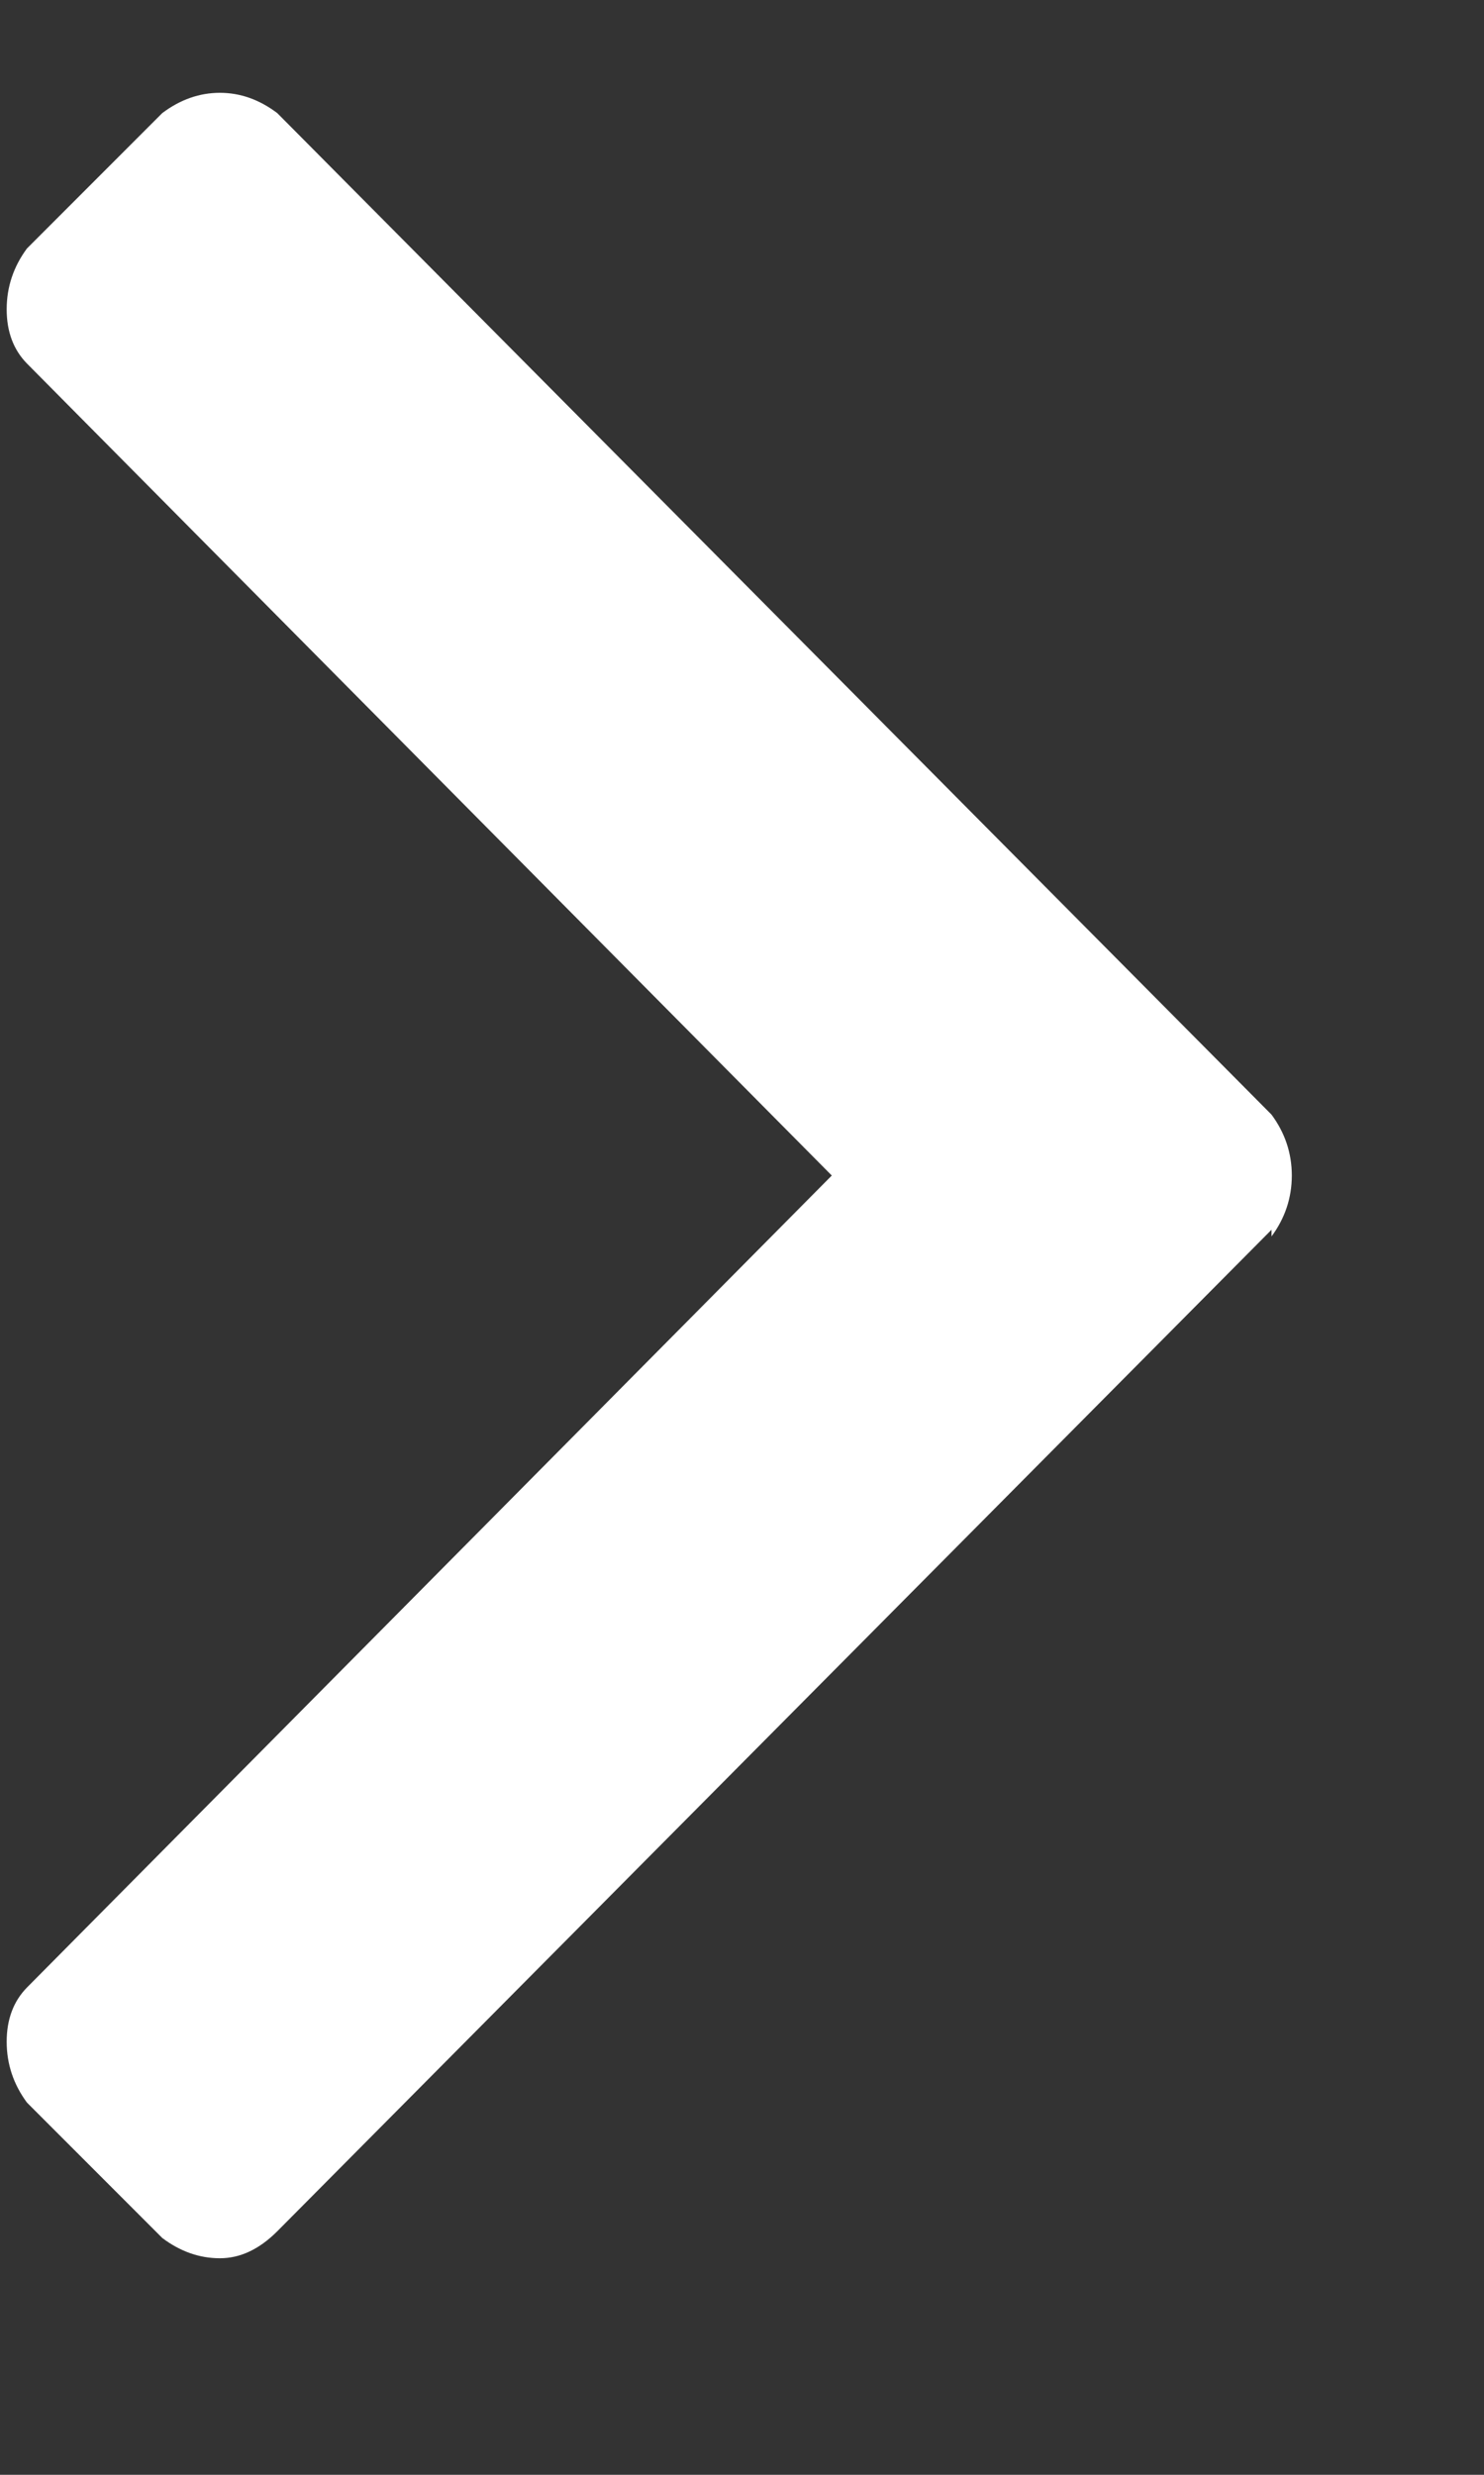 <?xml version="1.0" encoding="UTF-8"?>
<svg width="6px" height="10px" viewBox="0 0 6 10" version="1.1" xmlns="http://www.w3.org/2000/svg" xmlns:xlink="http://www.w3.org/1999/xlink">
    <rect x="0" y="0" width="6" height="10" fill="#333333" stroke="none"/>
    <!-- Generator: Sketch 53.2 (72643) - https://sketchapp.com -->
    <title></title>
    <desc>Created with Sketch.</desc>
    <g id="Page-1" stroke="none" stroke-width="1" fill="none" fill-rule="evenodd">
        <g id="CHN-Mega-menu-2" transform="translate(-524, -274)" fill="#FFFFFF" fill-rule="nonzero">
            <g id="Group-7" transform="translate(434, 259)">
                <path d="M95.141,19.969 L91.121,24.016 C91.048,24.089 90.971,24.125 90.889,24.125 C90.807,24.125 90.729,24.098 90.656,24.043 L90.109,23.496 C90.055,23.423 90.027,23.341 90.027,23.25 C90.027,23.159 90.055,23.086 90.109,23.031 L93.363,19.75 L90.109,16.469 C90.055,16.414 90.027,16.341 90.027,16.25 C90.027,16.159 90.055,16.077 90.109,16.004 L90.656,15.457 C90.729,15.402 90.807,15.375 90.889,15.375 C90.971,15.375 91.048,15.402 91.121,15.457 L95.141,19.504 C95.195,19.577 95.223,19.659 95.223,19.75 C95.223,19.841 95.195,19.923 95.141,19.996 L95.141,19.969 Z" id=""></path>
            </g>
        </g>
    </g>
</svg>